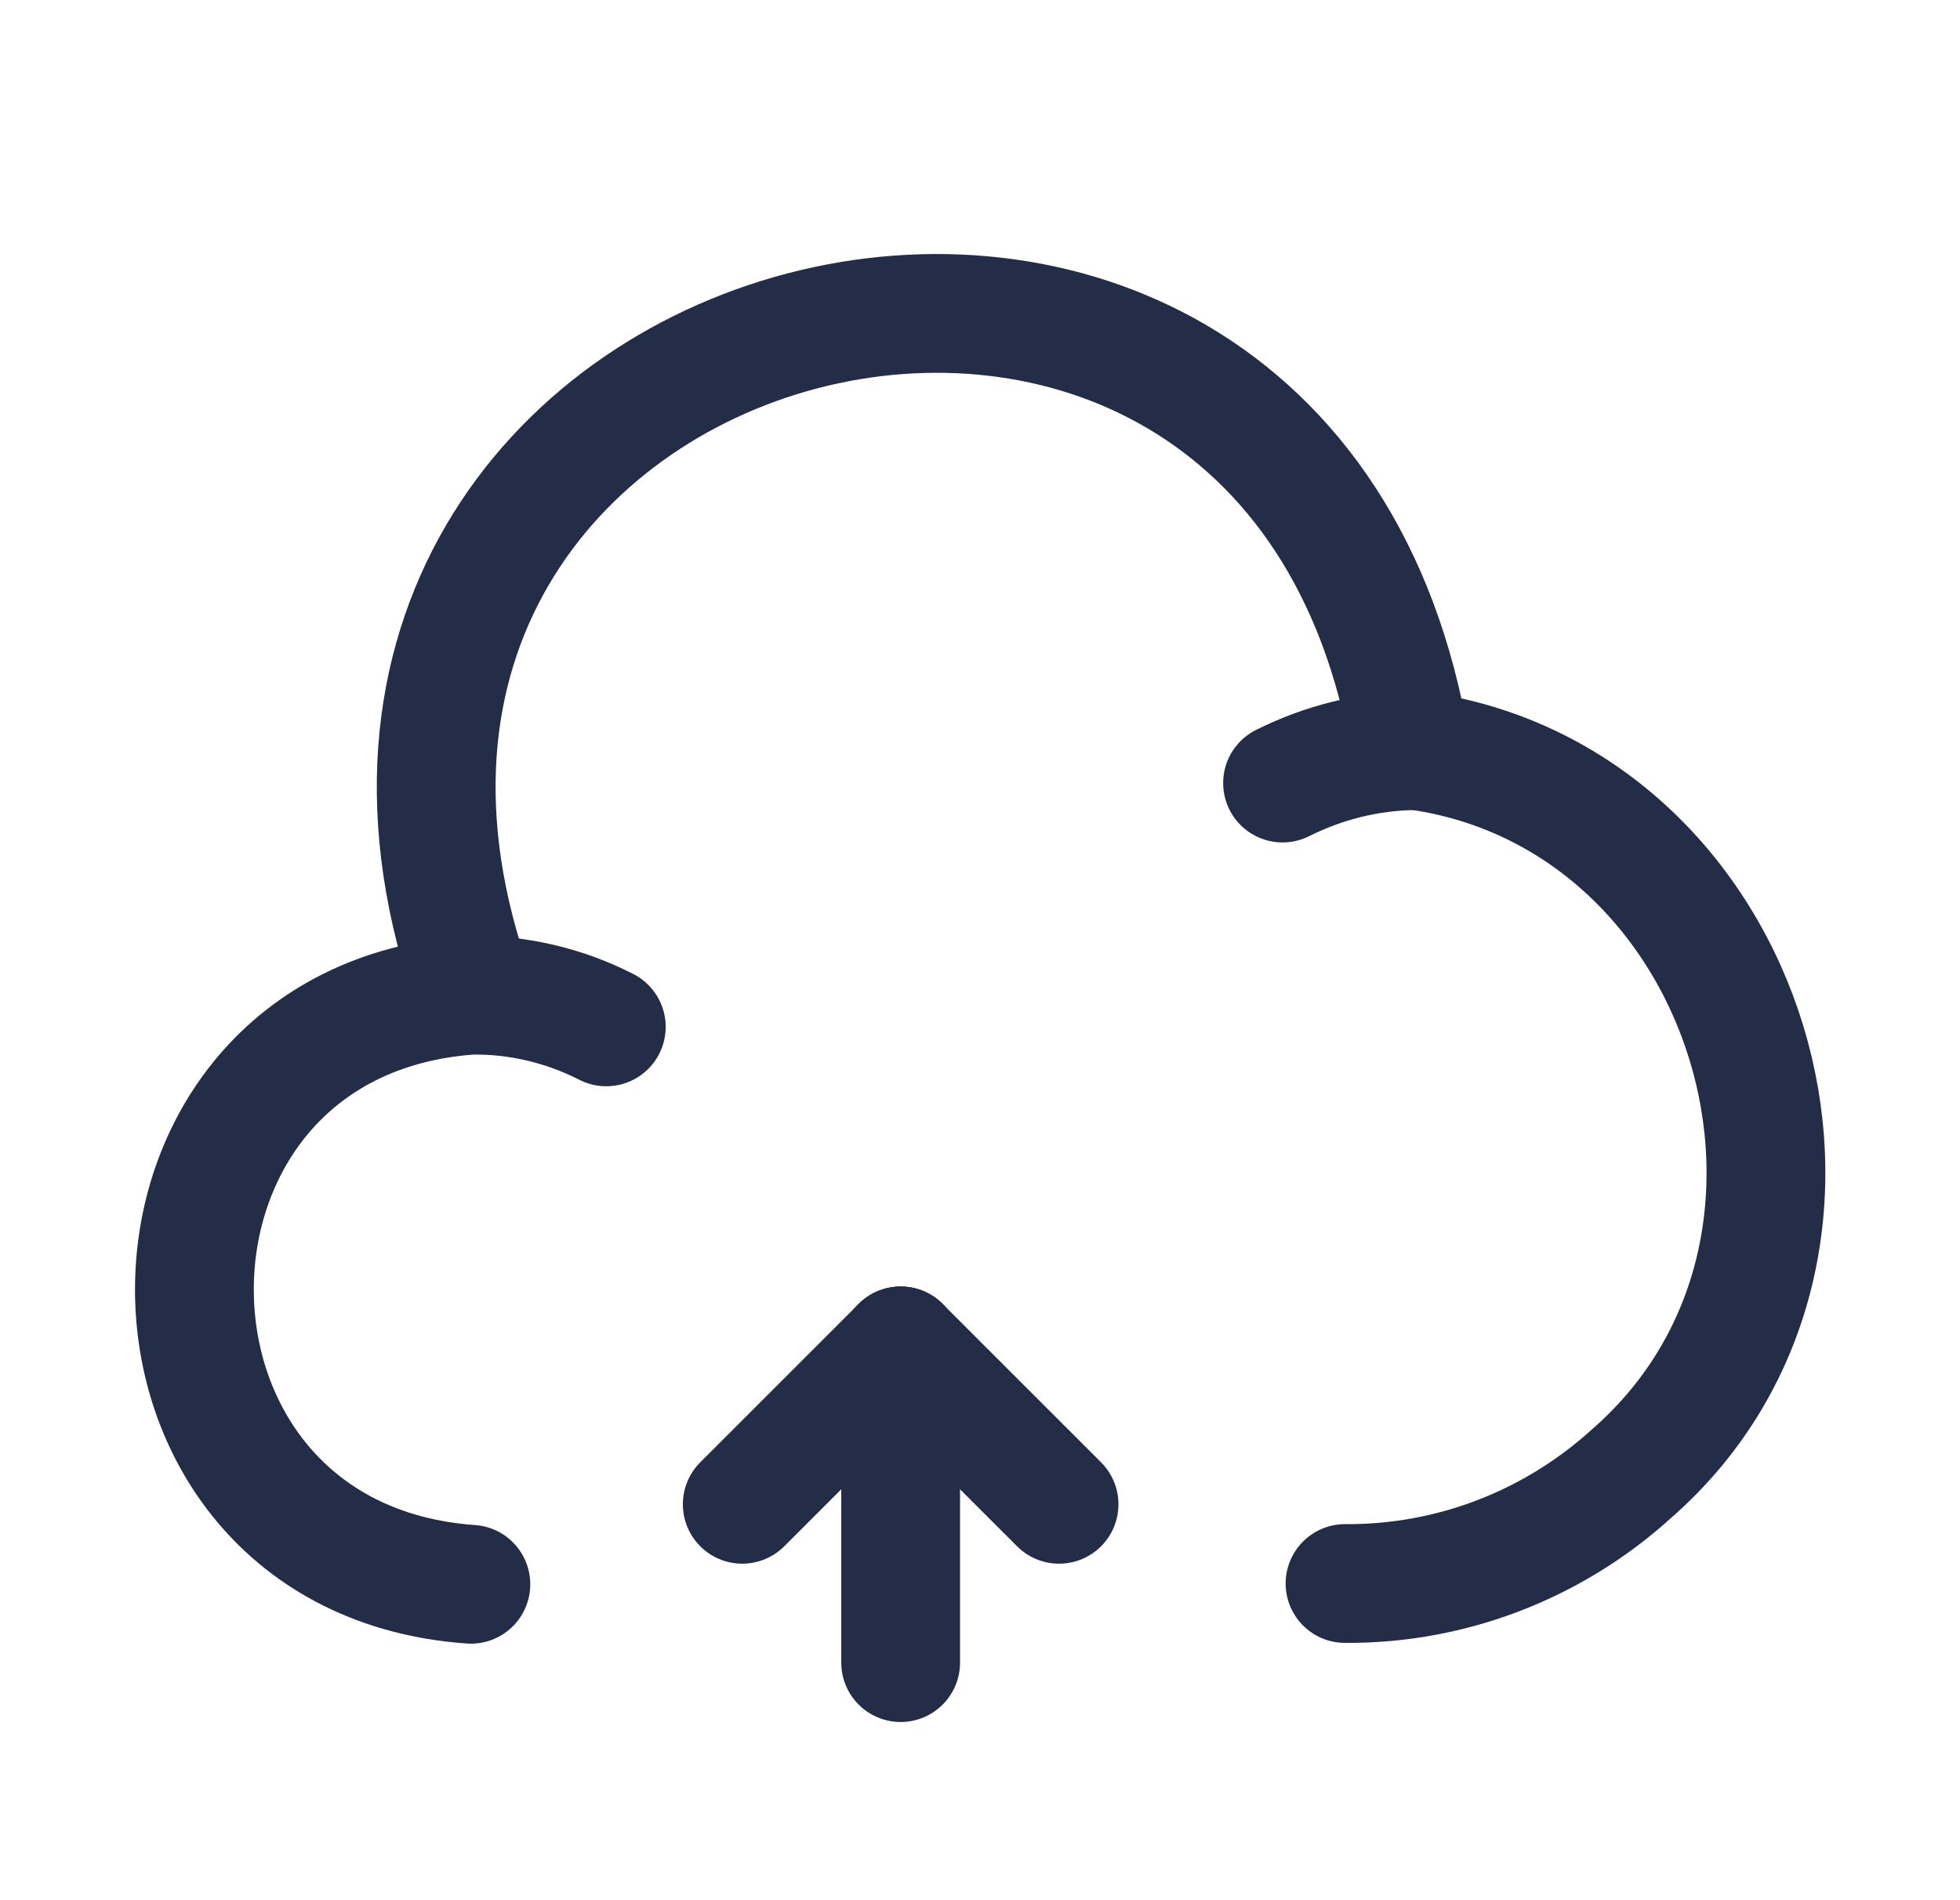 <svg width="33" height="32" viewBox="0 0 33 32" fill="none" xmlns="http://www.w3.org/2000/svg">
<path d="M15.164 27.999L15.164 22.666" stroke="#242D47" stroke-width="2" stroke-miterlimit="10" stroke-linecap="round" stroke-linejoin="round"/>
<path d="M17.831 25.333L15.164 22.666" stroke="#242D47" stroke-width="2" stroke-miterlimit="10" stroke-linecap="round" stroke-linejoin="round"/>
<path d="M12.497 25.333L15.164 22.666" stroke="#242D47" stroke-width="2" stroke-miterlimit="10" stroke-linecap="round" stroke-linejoin="round"/>
<path d="M22.646 26.667C24.433 26.68 26.153 26.014 27.473 24.814C31.833 21 29.5 13.347 23.753 12.627C21.7 0.174 3.74 4.894 7.993 16.747" stroke="#242D47" stroke-width="2" stroke-miterlimit="10" stroke-linecap="round" stroke-linejoin="round"/>
<path d="M10.208 17.293C9.502 16.933 8.715 16.746 7.928 16.76C1.715 17.2 1.728 26.24 7.928 26.68" stroke="#242D47" stroke-width="2" stroke-miterlimit="10" stroke-linecap="round" stroke-linejoin="round"/>
<path d="M21.594 13.187C22.287 12.841 23.034 12.654 23.807 12.641" stroke="#242D47" stroke-width="2" stroke-miterlimit="10" stroke-linecap="round" stroke-linejoin="round"/>
</svg>
